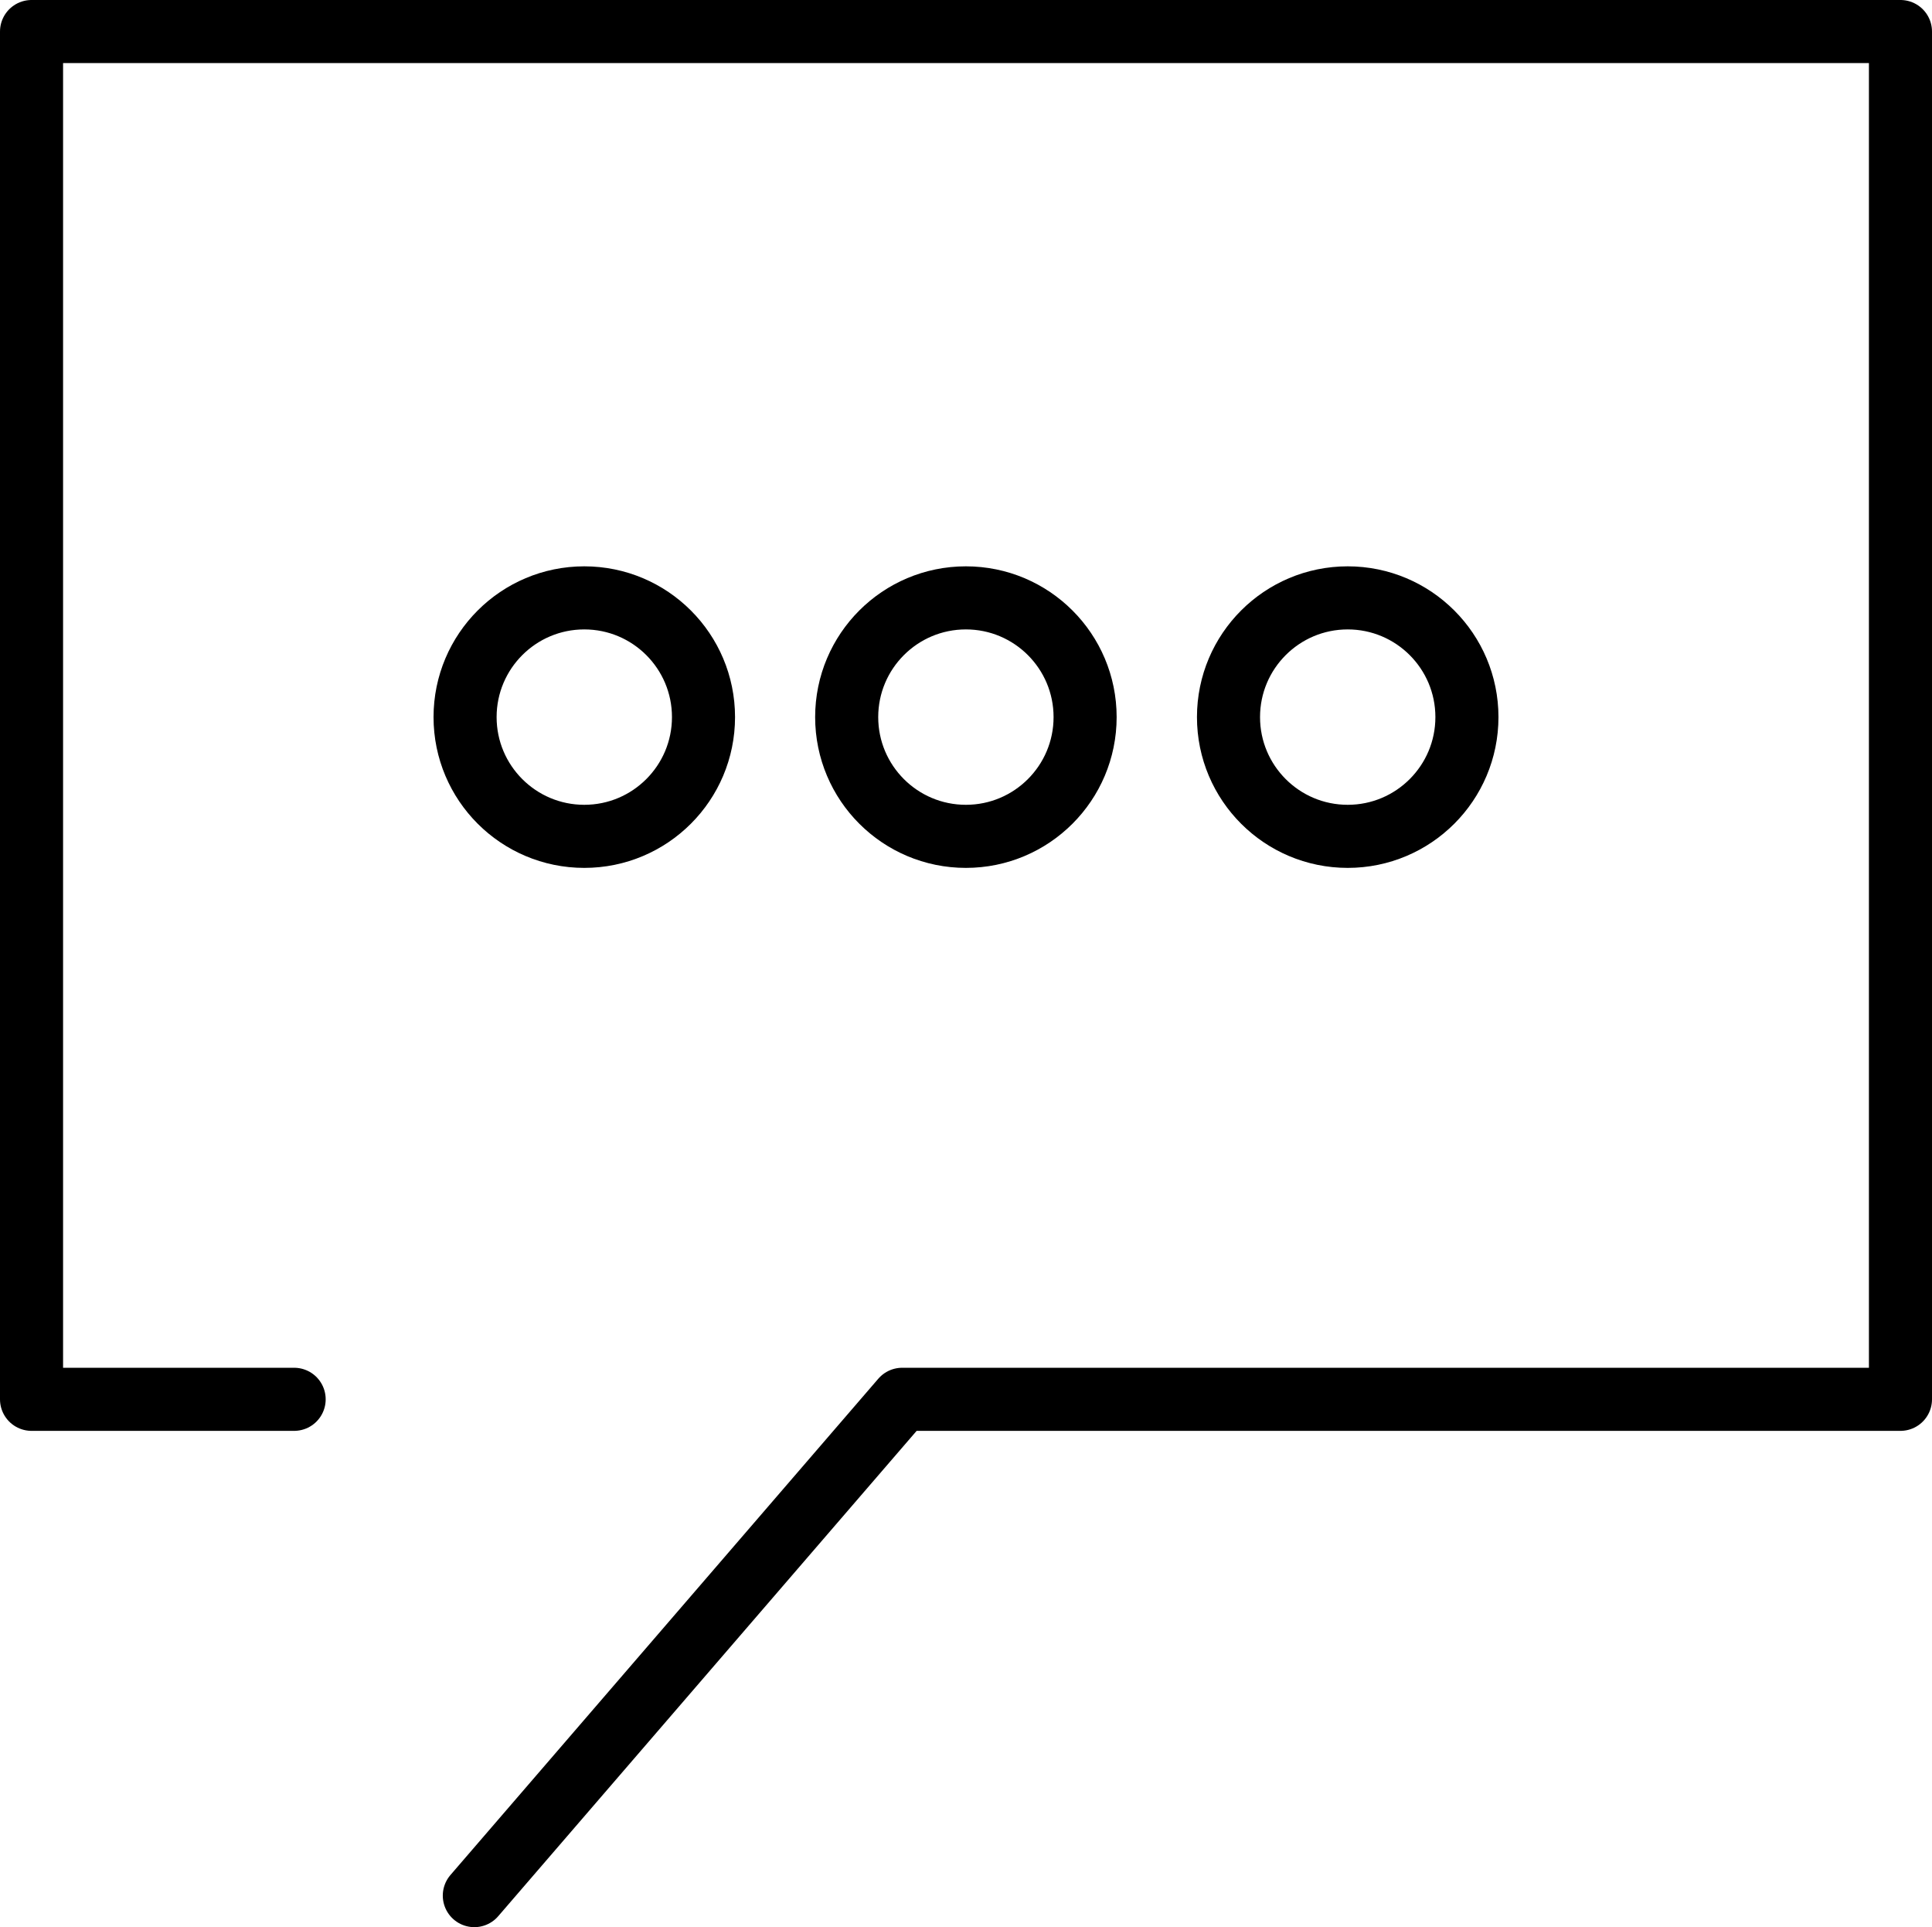 <svg xmlns="http://www.w3.org/2000/svg" viewBox="0 0 91.89 91.64"><defs><style>.cls-1{fill:none;stroke:#000;stroke-linecap:round;stroke-linejoin:round;stroke-width:3px;}</style></defs><title>comment-line</title><g id="Layer_2" data-name="Layer 2"><g id="Layer_2-2" data-name="Layer 2"><polyline class="cls-1" points="22.56 90.14 42.91 66.54 90.39 66.54 90.39 1.5 1.5 1.5 1.5 66.54 13.99 66.54"/><circle class="cls-1" cx="27.79" cy="34.1" r="5.67"/><circle class="cls-1" cx="45.94" cy="34.1" r="5.67"/><circle class="cls-1" cx="64.1" cy="34.1" r="5.67"/></g></g></svg>